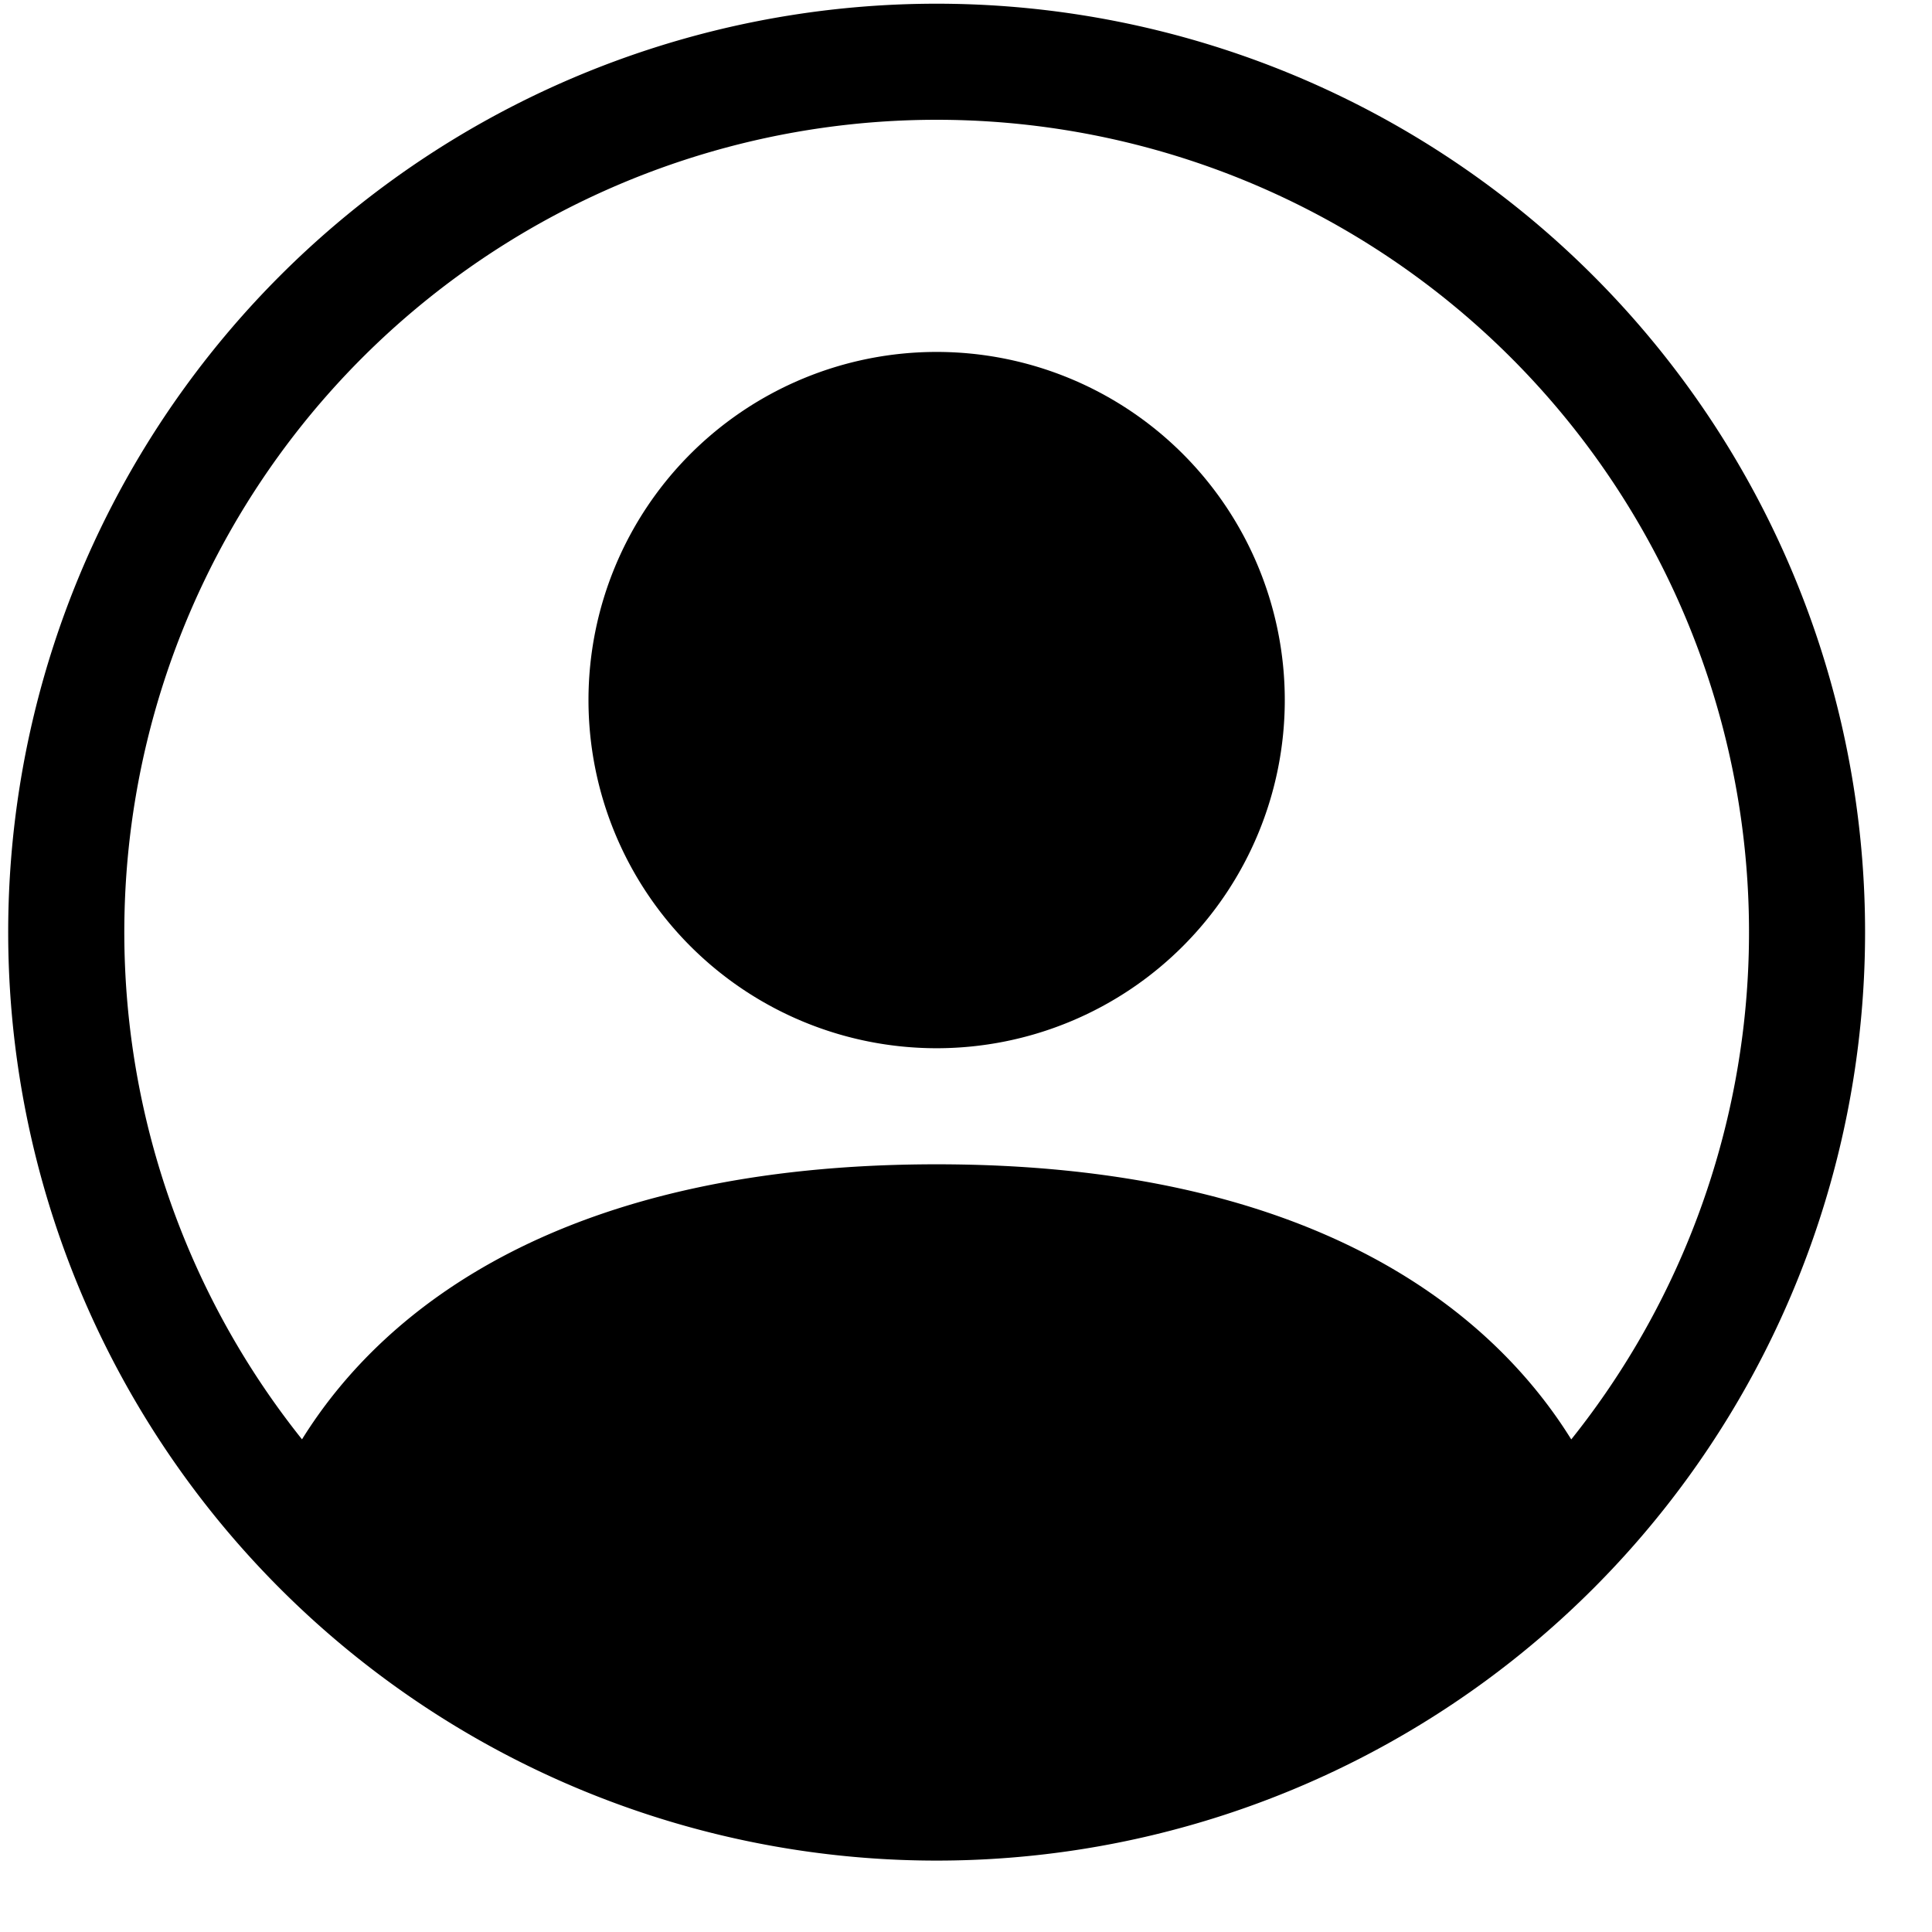<svg xmlns="http://www.w3.org/2000/svg" width="25" height="25" viewBox="0 0 25 25"><path fill="currentColor" d="M16.625 9.059a4.505 4.505 0 1 1-9.01 0 4.505 4.505 0 0 1 9.01 0Z"/><path fill="currentColor" fill-rule="evenodd" d="M.106 12.062a12.014 12.014 0 1 1 24.028 0 12.014 12.014 0 0 1-24.028 0ZM12.12 1.55a10.513 10.513 0 0 0-8.212 17.075c1.067-1.718 3.414-3.559 8.212-3.559s7.144 1.84 8.212 3.56A10.513 10.513 0 0 0 12.12 1.55Z" clip-rule="evenodd"/></svg>